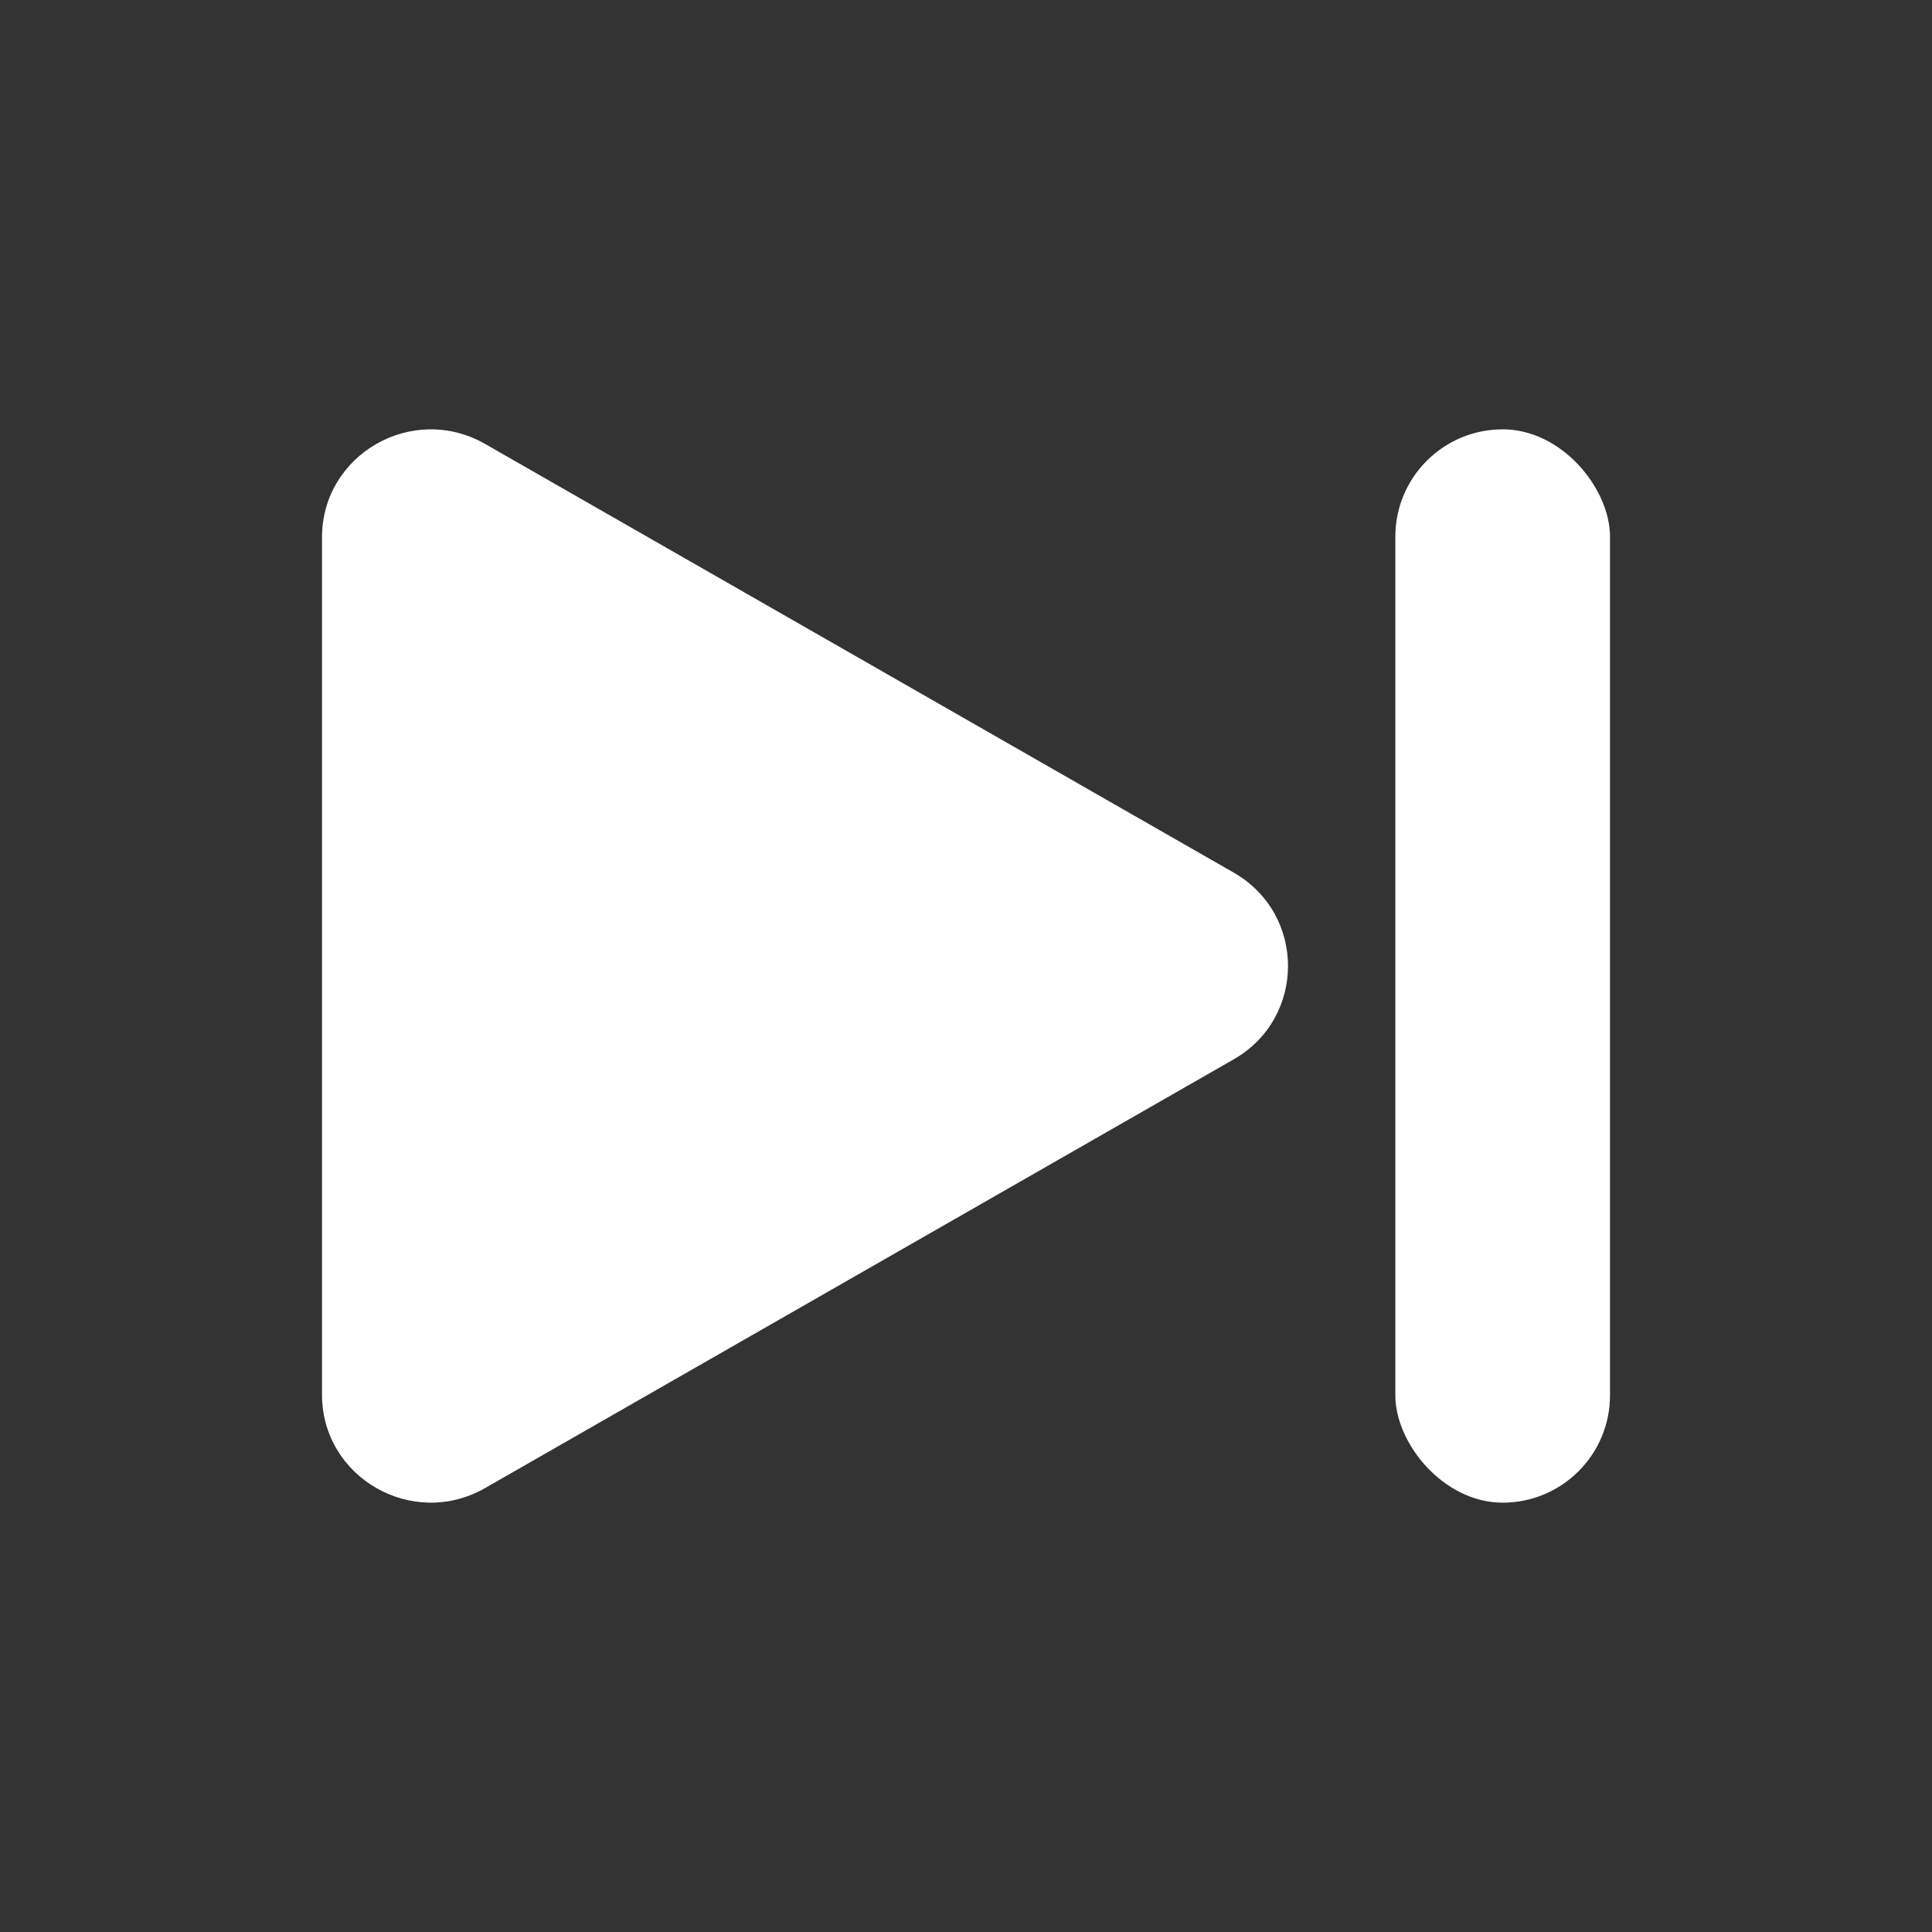 <svg width="36" height="36" viewBox="0 0 36 36" fill="none" xmlns="http://www.w3.org/2000/svg">
<rect x="0" y="0" width="36" height="36" fill="#333333" stroke="none"/>
<path fill-rule="evenodd" clip-rule="evenodd" d="M9.039 8.272C7.688 7.499 6 8.466 6 10.013L6 25.987C6 27.534 7.688 28.501 9.039 27.728L22.987 19.74C24.338 18.967 24.338 17.033 22.987 16.259L9.039 8.272Z" fill="white"/>
<rect x="26" y="8" width="4" height="20" rx="2" fill="white"/>
</svg>
